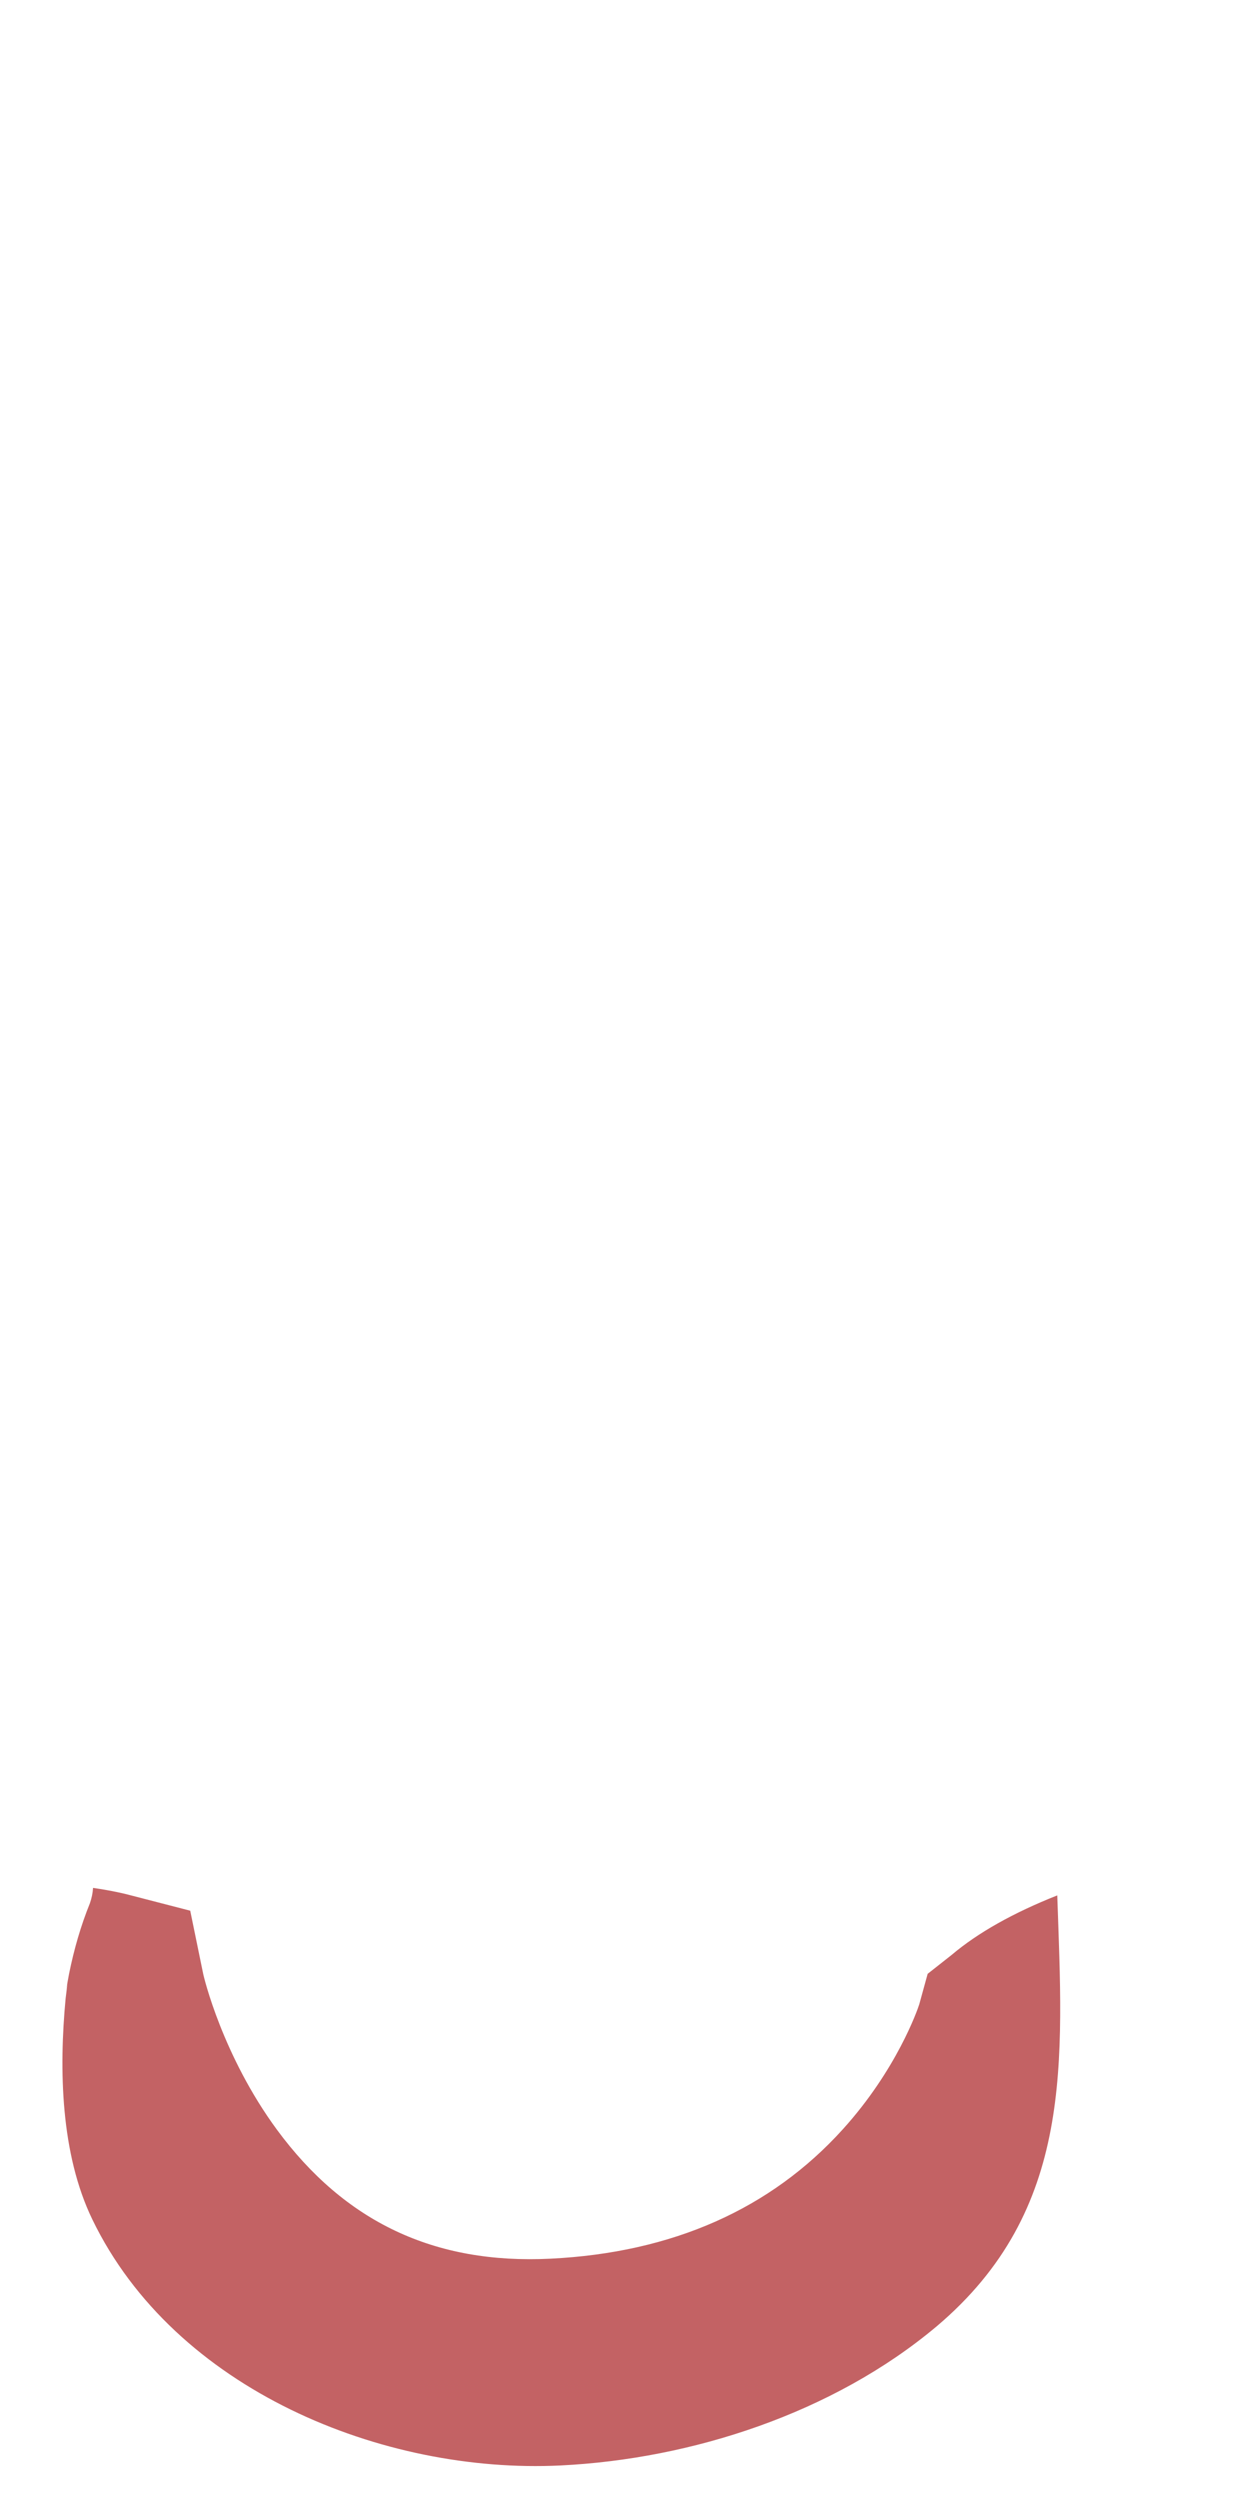 <svg width="16" height="32" viewBox="0 0 16 32" fill="none" xmlns="http://www.w3.org/2000/svg">
<path d="M13.533 24.261C12.97 24.484 12.515 24.74 12.181 25.023L11.874 25.265L11.766 25.657C11.744 25.726 11.478 26.492 10.788 27.255C9.864 28.277 8.606 28.834 7.047 28.911C5.559 28.985 4.414 28.441 3.544 27.259C2.85 26.314 2.607 25.306 2.598 25.251L2.435 24.457L1.642 24.252C1.606 24.242 1.439 24.201 1.191 24.165C1.187 24.233 1.173 24.297 1.151 24.361C1.033 24.653 0.948 24.95 0.885 25.26C0.871 25.333 0.858 25.402 0.849 25.475C0.88 25.279 0.844 25.539 0.84 25.58C0.754 26.492 0.776 27.57 1.182 28.409C2.237 30.591 4.901 31.668 7.173 31.558C8.854 31.476 10.666 30.888 11.987 29.779C13.754 28.286 13.605 26.388 13.533 24.261Z" fill="#C36264"/>
</svg>

